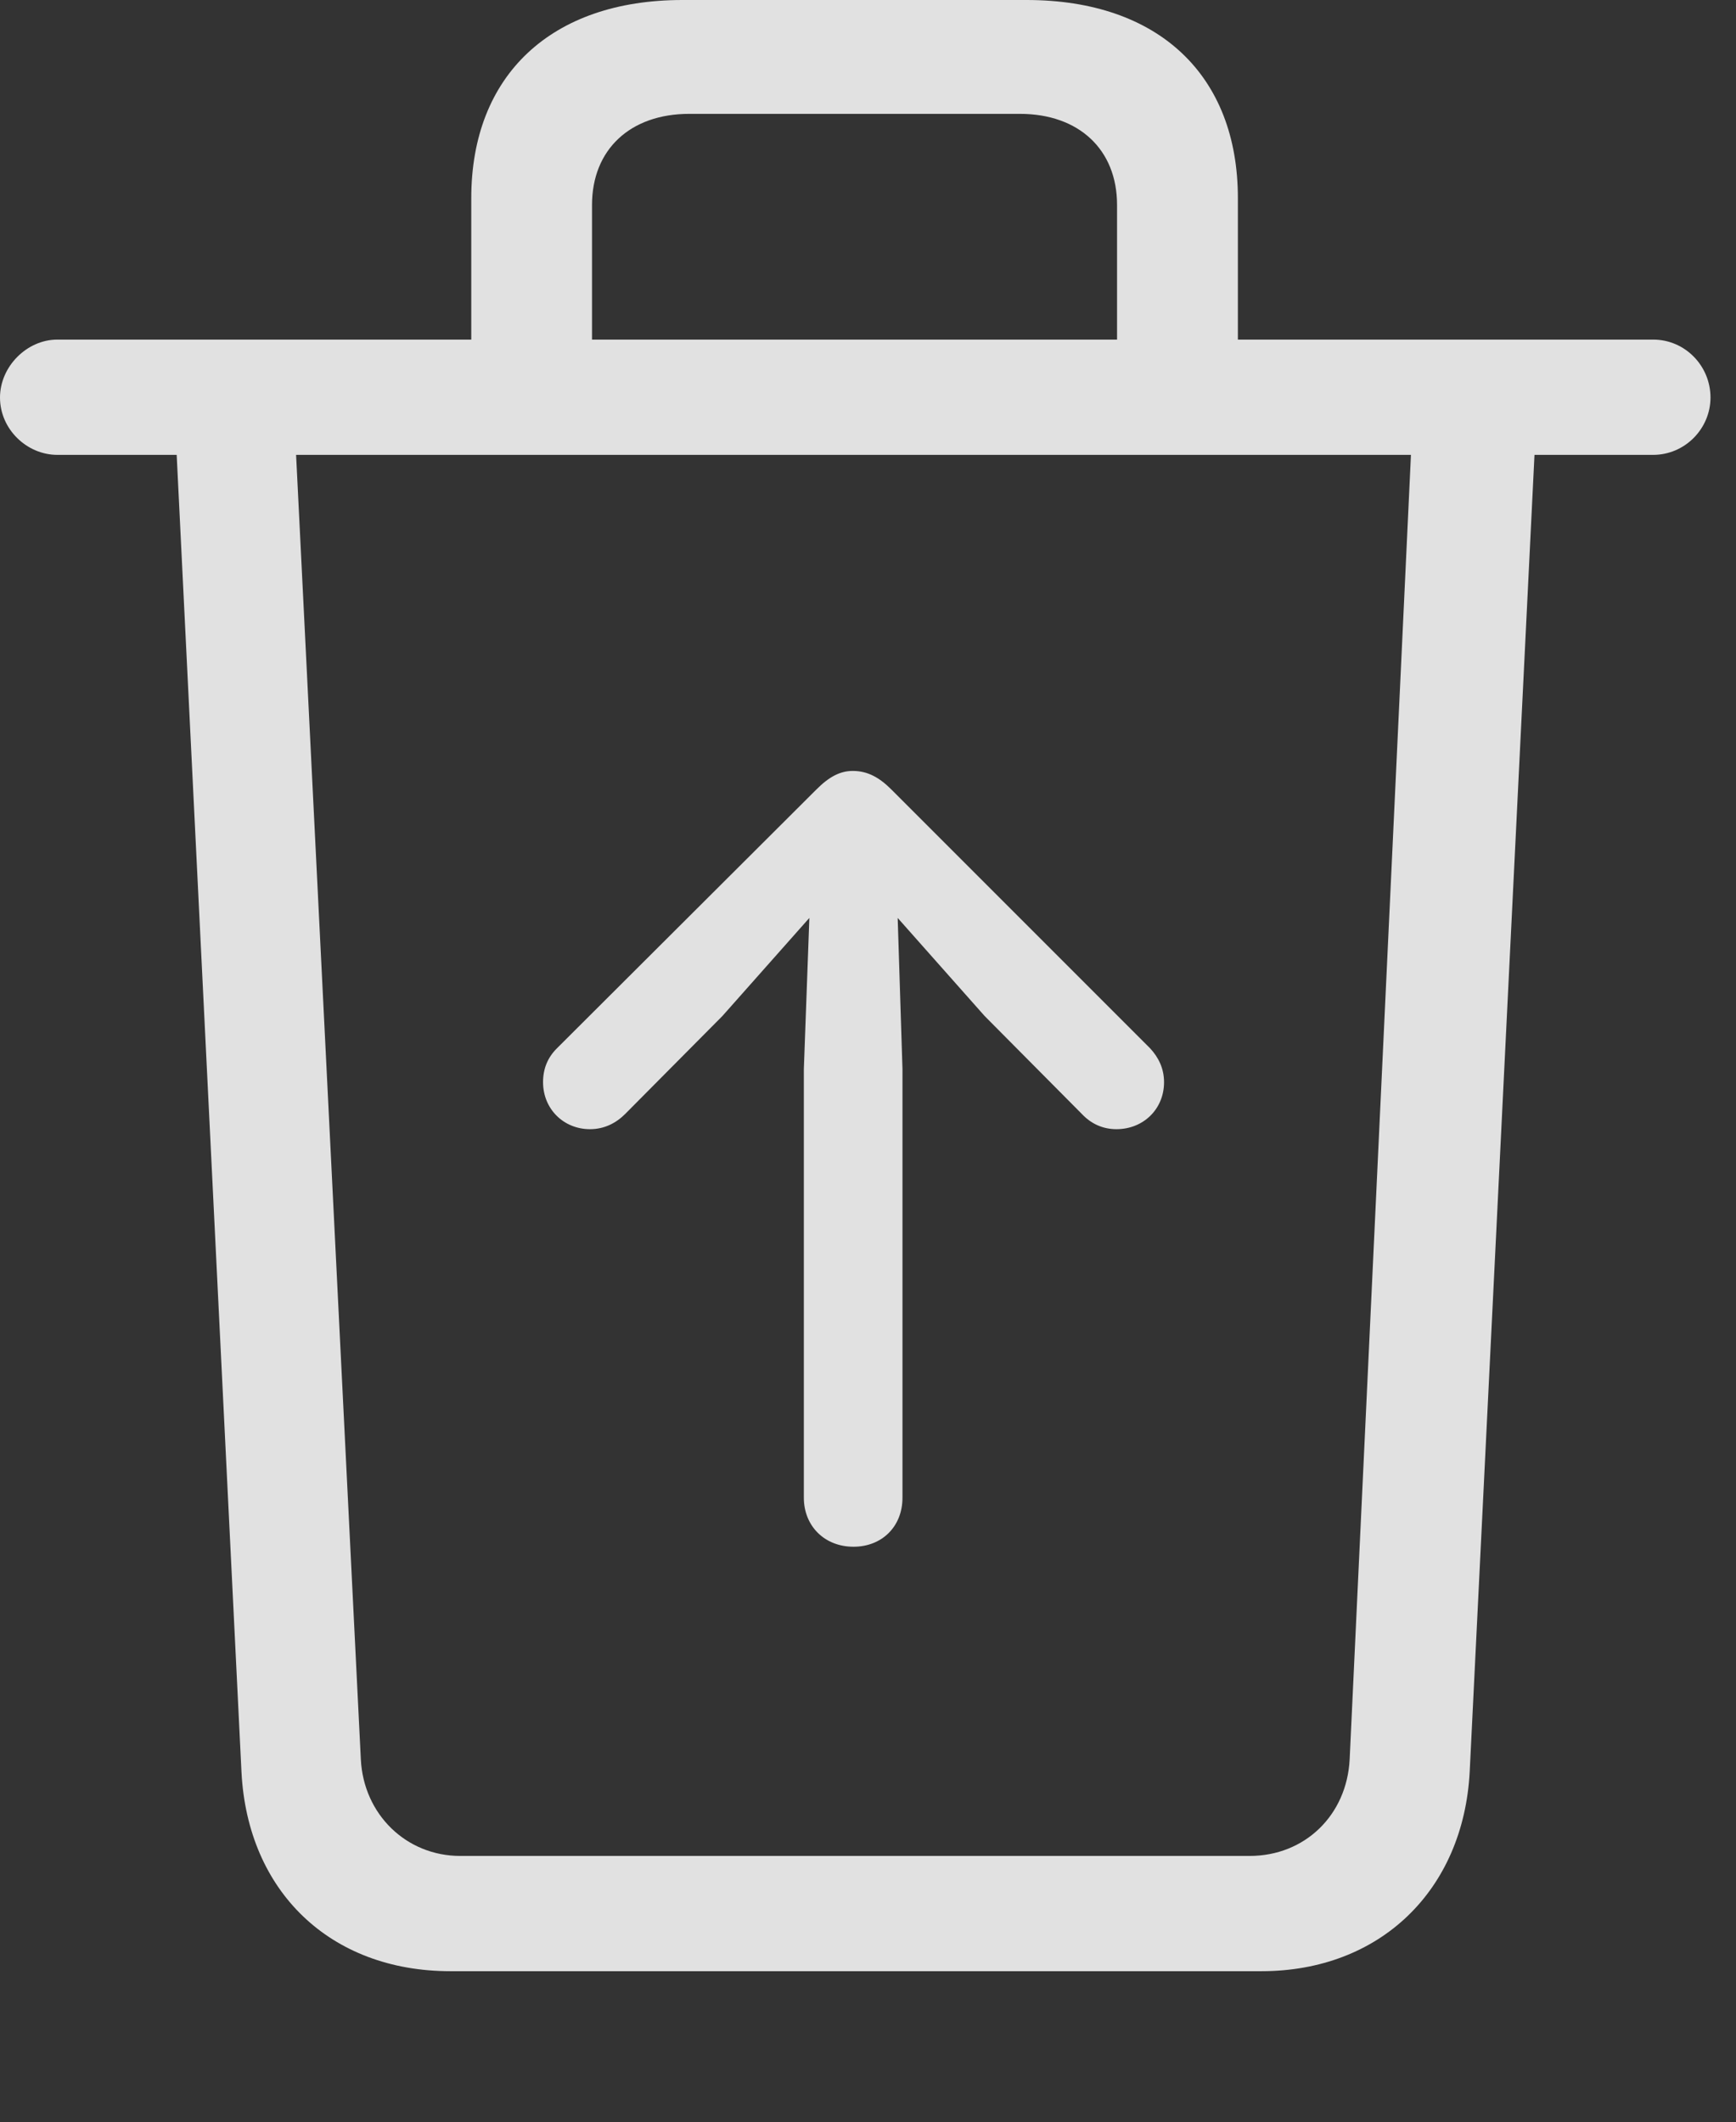 <?xml version="1.0" encoding="UTF-8"?>
<!--Generator: Apple Native CoreSVG 232.5-->
<!DOCTYPE svg
PUBLIC "-//W3C//DTD SVG 1.1//EN"
       "http://www.w3.org/Graphics/SVG/1.1/DTD/svg11.dtd">
<svg version="1.1" xmlns="http://www.w3.org/2000/svg" xmlns:xlink="http://www.w3.org/1999/xlink" width="24.57" height="30.029">
 <rect width="100%" height="100%" fill="#333333" stroke="none"/>
 <g>
  <rect height="30.029" opacity="0" width="24.57" x="0" y="0"/>
  <path d="M6.67 5.586L8.379 5.586L8.379 2.9C8.379 2.119 8.916 1.611 9.756 1.611L14.434 1.611C15.273 1.611 15.81 2.119 15.81 2.9L15.81 5.586L17.52 5.586L17.52 2.803C17.52 1.064 16.396 0 14.531 0L9.658 0C7.803 0 6.67 1.064 6.67 2.803ZM0.811 6.436L23.398 6.436C23.848 6.436 24.209 6.064 24.209 5.625C24.209 5.176 23.848 4.805 23.398 4.805L0.811 4.805C0.381 4.805 0 5.186 0 5.625C0 6.074 0.381 6.436 0.811 6.436ZM6.377 27.891L17.852 27.891C19.531 27.891 20.713 26.748 20.801 25.068L21.729 6.211L19.98 6.211L19.102 24.893C19.062 25.684 18.467 26.26 17.686 26.26L6.514 26.26C5.752 26.26 5.146 25.674 5.107 24.893L4.18 6.221L2.49 6.221L3.418 25.078C3.506 26.758 4.668 27.891 6.377 27.891Z" fill="#ffffff" fill-opacity="0.85"/>
  <path d="M12.08 21.885C12.48 21.885 12.773 21.602 12.773 21.191L12.773 15.127L12.705 12.988L13.935 14.375L15.312 15.762C15.44 15.898 15.605 15.977 15.801 15.977C16.182 15.977 16.475 15.693 16.475 15.312C16.475 15.117 16.396 14.961 16.279 14.834L12.617 11.172C12.451 11.006 12.285 10.908 12.07 10.908C11.895 10.908 11.738 10.986 11.553 11.172L7.881 14.834C7.754 14.961 7.686 15.117 7.686 15.312C7.686 15.693 7.979 15.977 8.35 15.977C8.555 15.977 8.721 15.889 8.848 15.762L10.225 14.375L11.455 12.988L11.377 15.127L11.377 21.191C11.377 21.592 11.67 21.885 12.08 21.885Z" fill="#ffffff" fill-opacity="0.85"/>
 </g>
</svg>
